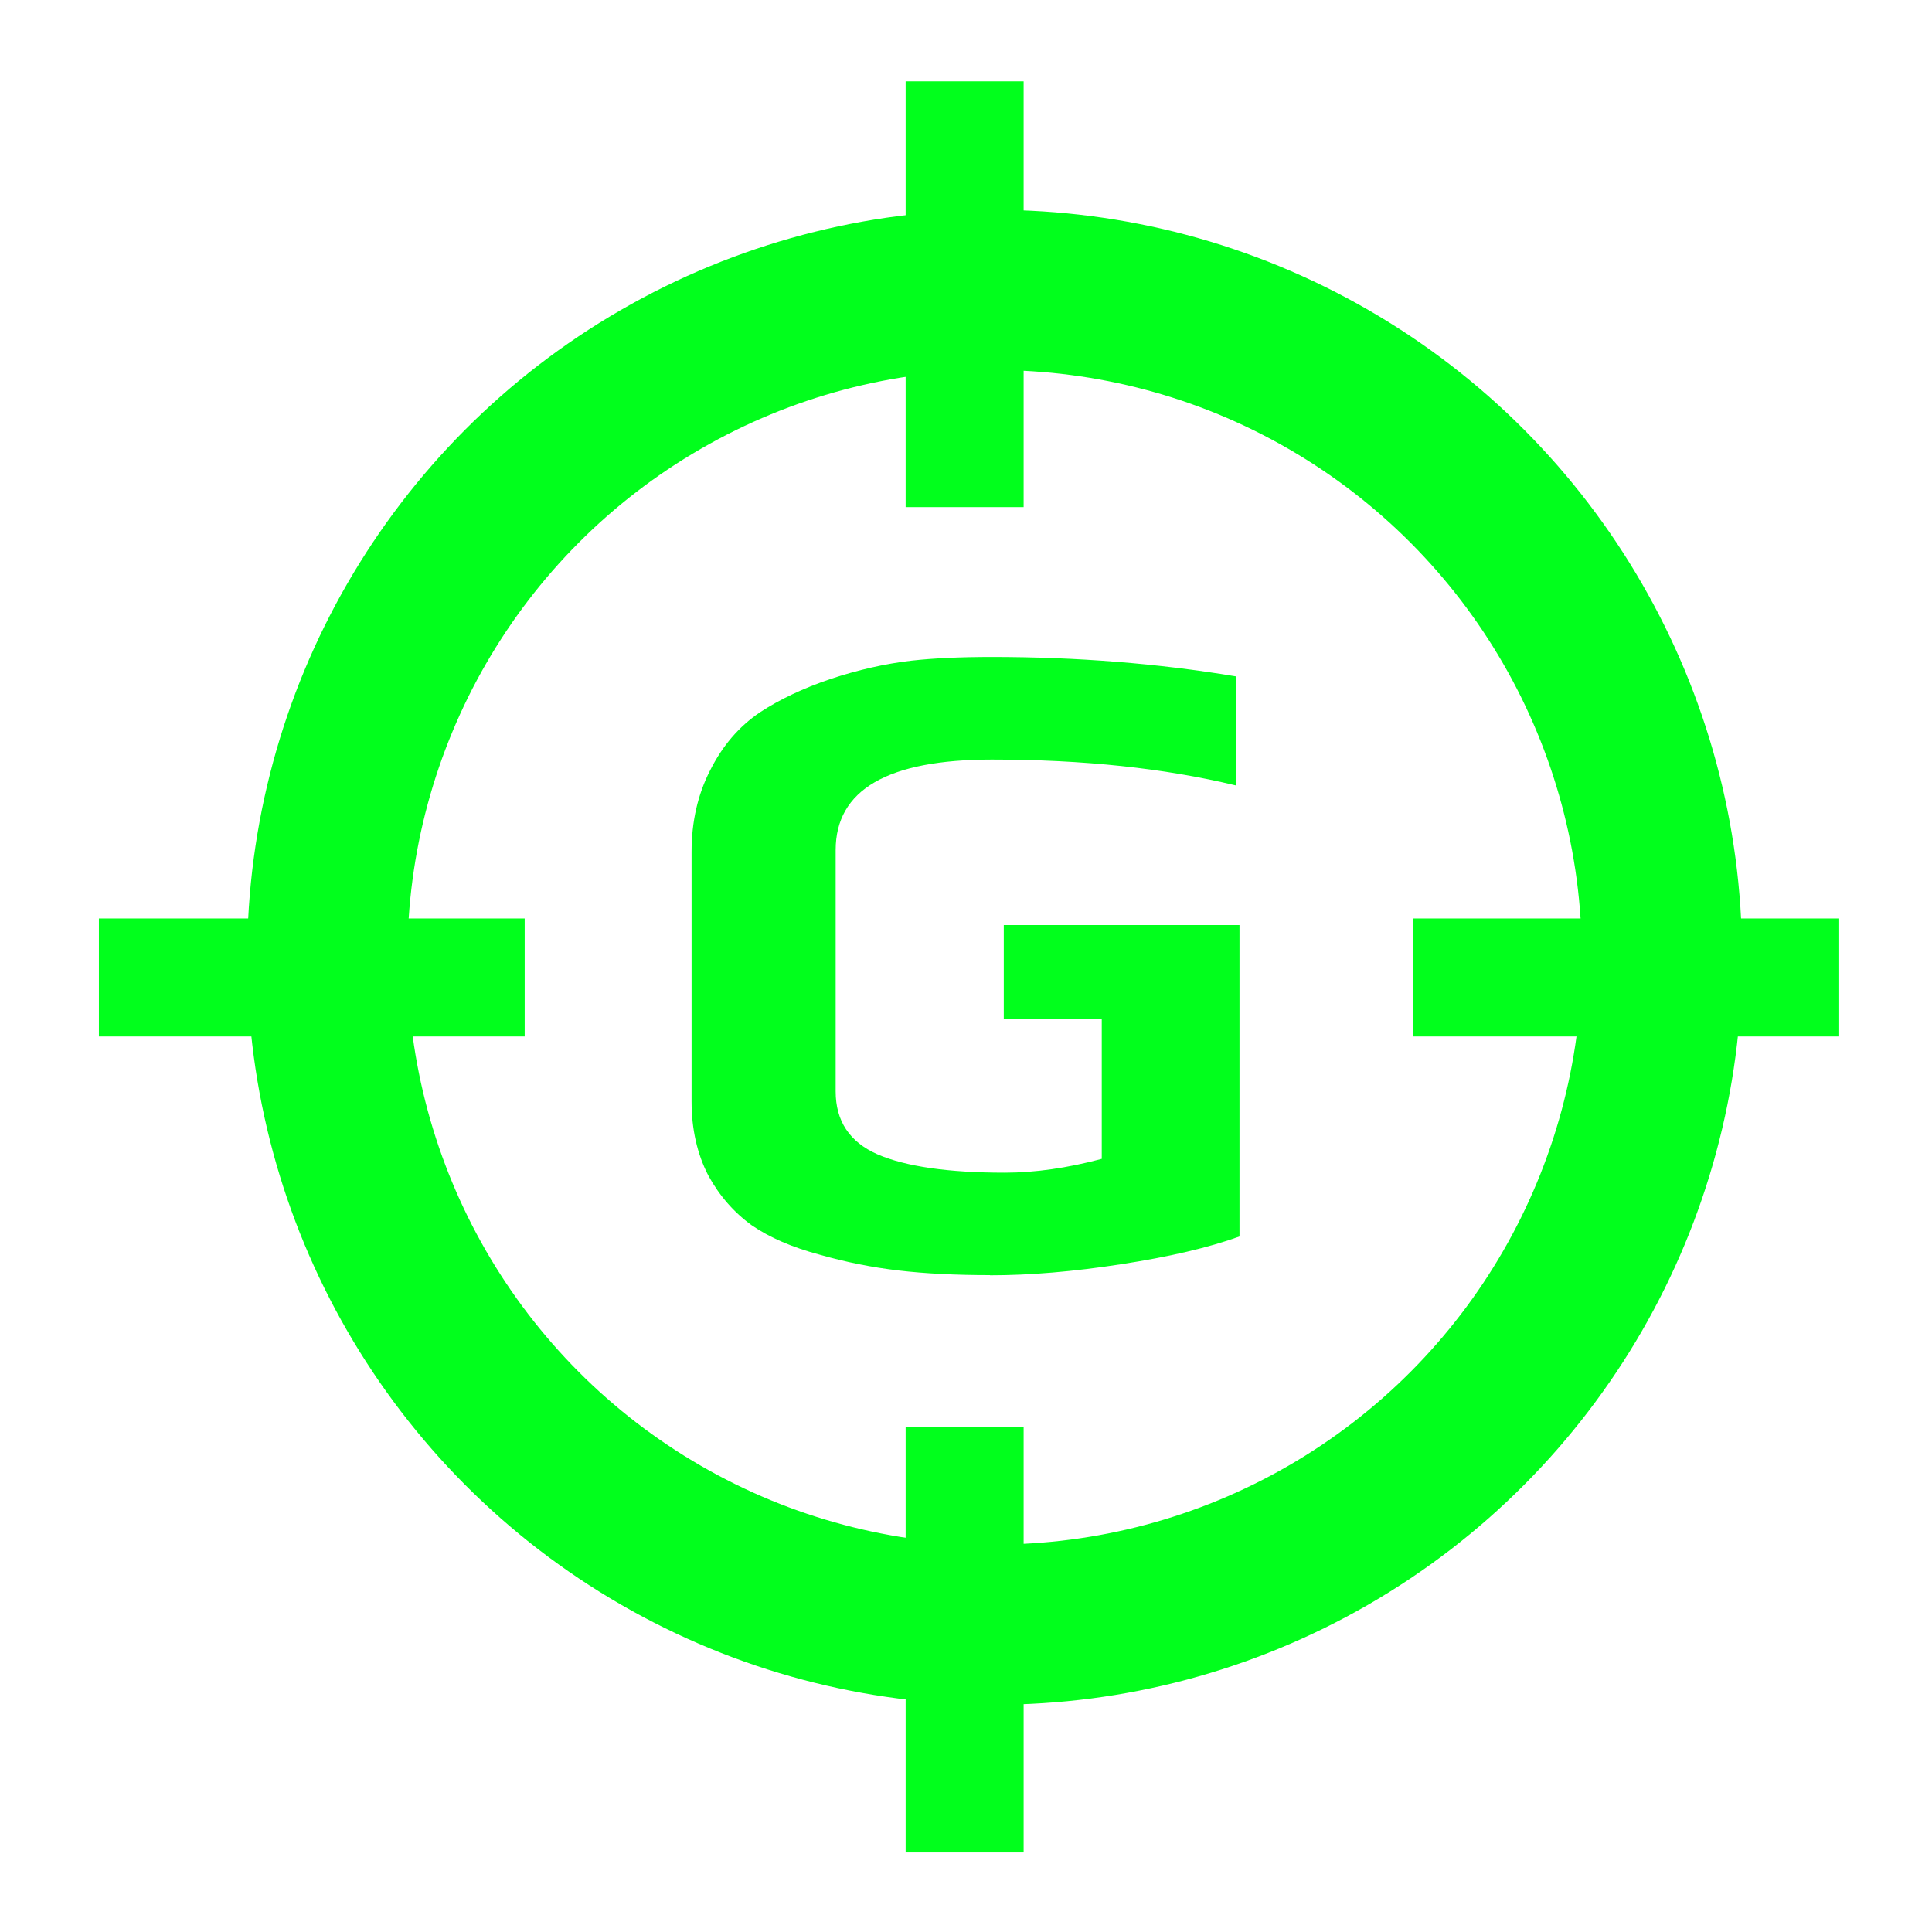 <svg width="24" height="24" version="1.1" viewBox="0 0 22.5 22.5" xmlns="http://www.w3.org/2000/svg" xmlns:cc="http://creativecommons.org/ns#" xmlns:dc="http://purl.org/dc/elements/1.1/" xmlns:rdf="http://www.w3.org/1999/02/22-rdf-syntax-ns#"><g transform="translate(637.04 -161.34)"><g style="fill:#01ff1c;stroke-width:1.196" aria-label="G"><path d="m-625.51 176.19q-.603 0-1.065-.054t-.915-.183q-.484-.129-.796-.344-.312-.226-.506-.581-.194-.377-.194-.861v-2.906q0-.527.215-.947.215-.431.581-.678.344-.226.818-.387.484-.161.947-.215.387-.043.936-.043 1.485 0 2.841.226v1.27q-1.248-.301-2.841-.301-1.819 0-1.819 1.055v2.809q0 .517.484.732.495.215 1.485.215.527 0 1.13-.161v-1.625h-1.141v-1.098h2.745v3.627q-.538.194-1.378.323-.829.129-1.528.129z" style="stroke-width:1.196"/></g><g transform="matrix(1.196 0 0 1.196 -1633.4 -51.072)" style="stroke:#00ff00"><path d="m842.47 195.64v-4.146" style="fill:none;stroke-width:1.149px;stroke:#01ff1c"/><circle transform="matrix(.78 0 0 .78 186.86 40.073)" cx="840.9" cy="188.27" r="8.331" style="fill:none;stroke-width:2;stroke:#01ff1c"/><path d="m842.47 182.54v-4.146" style="fill:none;stroke-width:1.149px;stroke:#01ff1c"/><path d="m834.04 187.12h4.146" style="color:#000000;fill:none;stroke-width:1.149px;stroke:#01ff1c"/><path d="m846.84 187.12h4.146" style="color:#000000;fill:none;stroke-width:1.149px;stroke:#01ff1c"/></g></g></svg>

